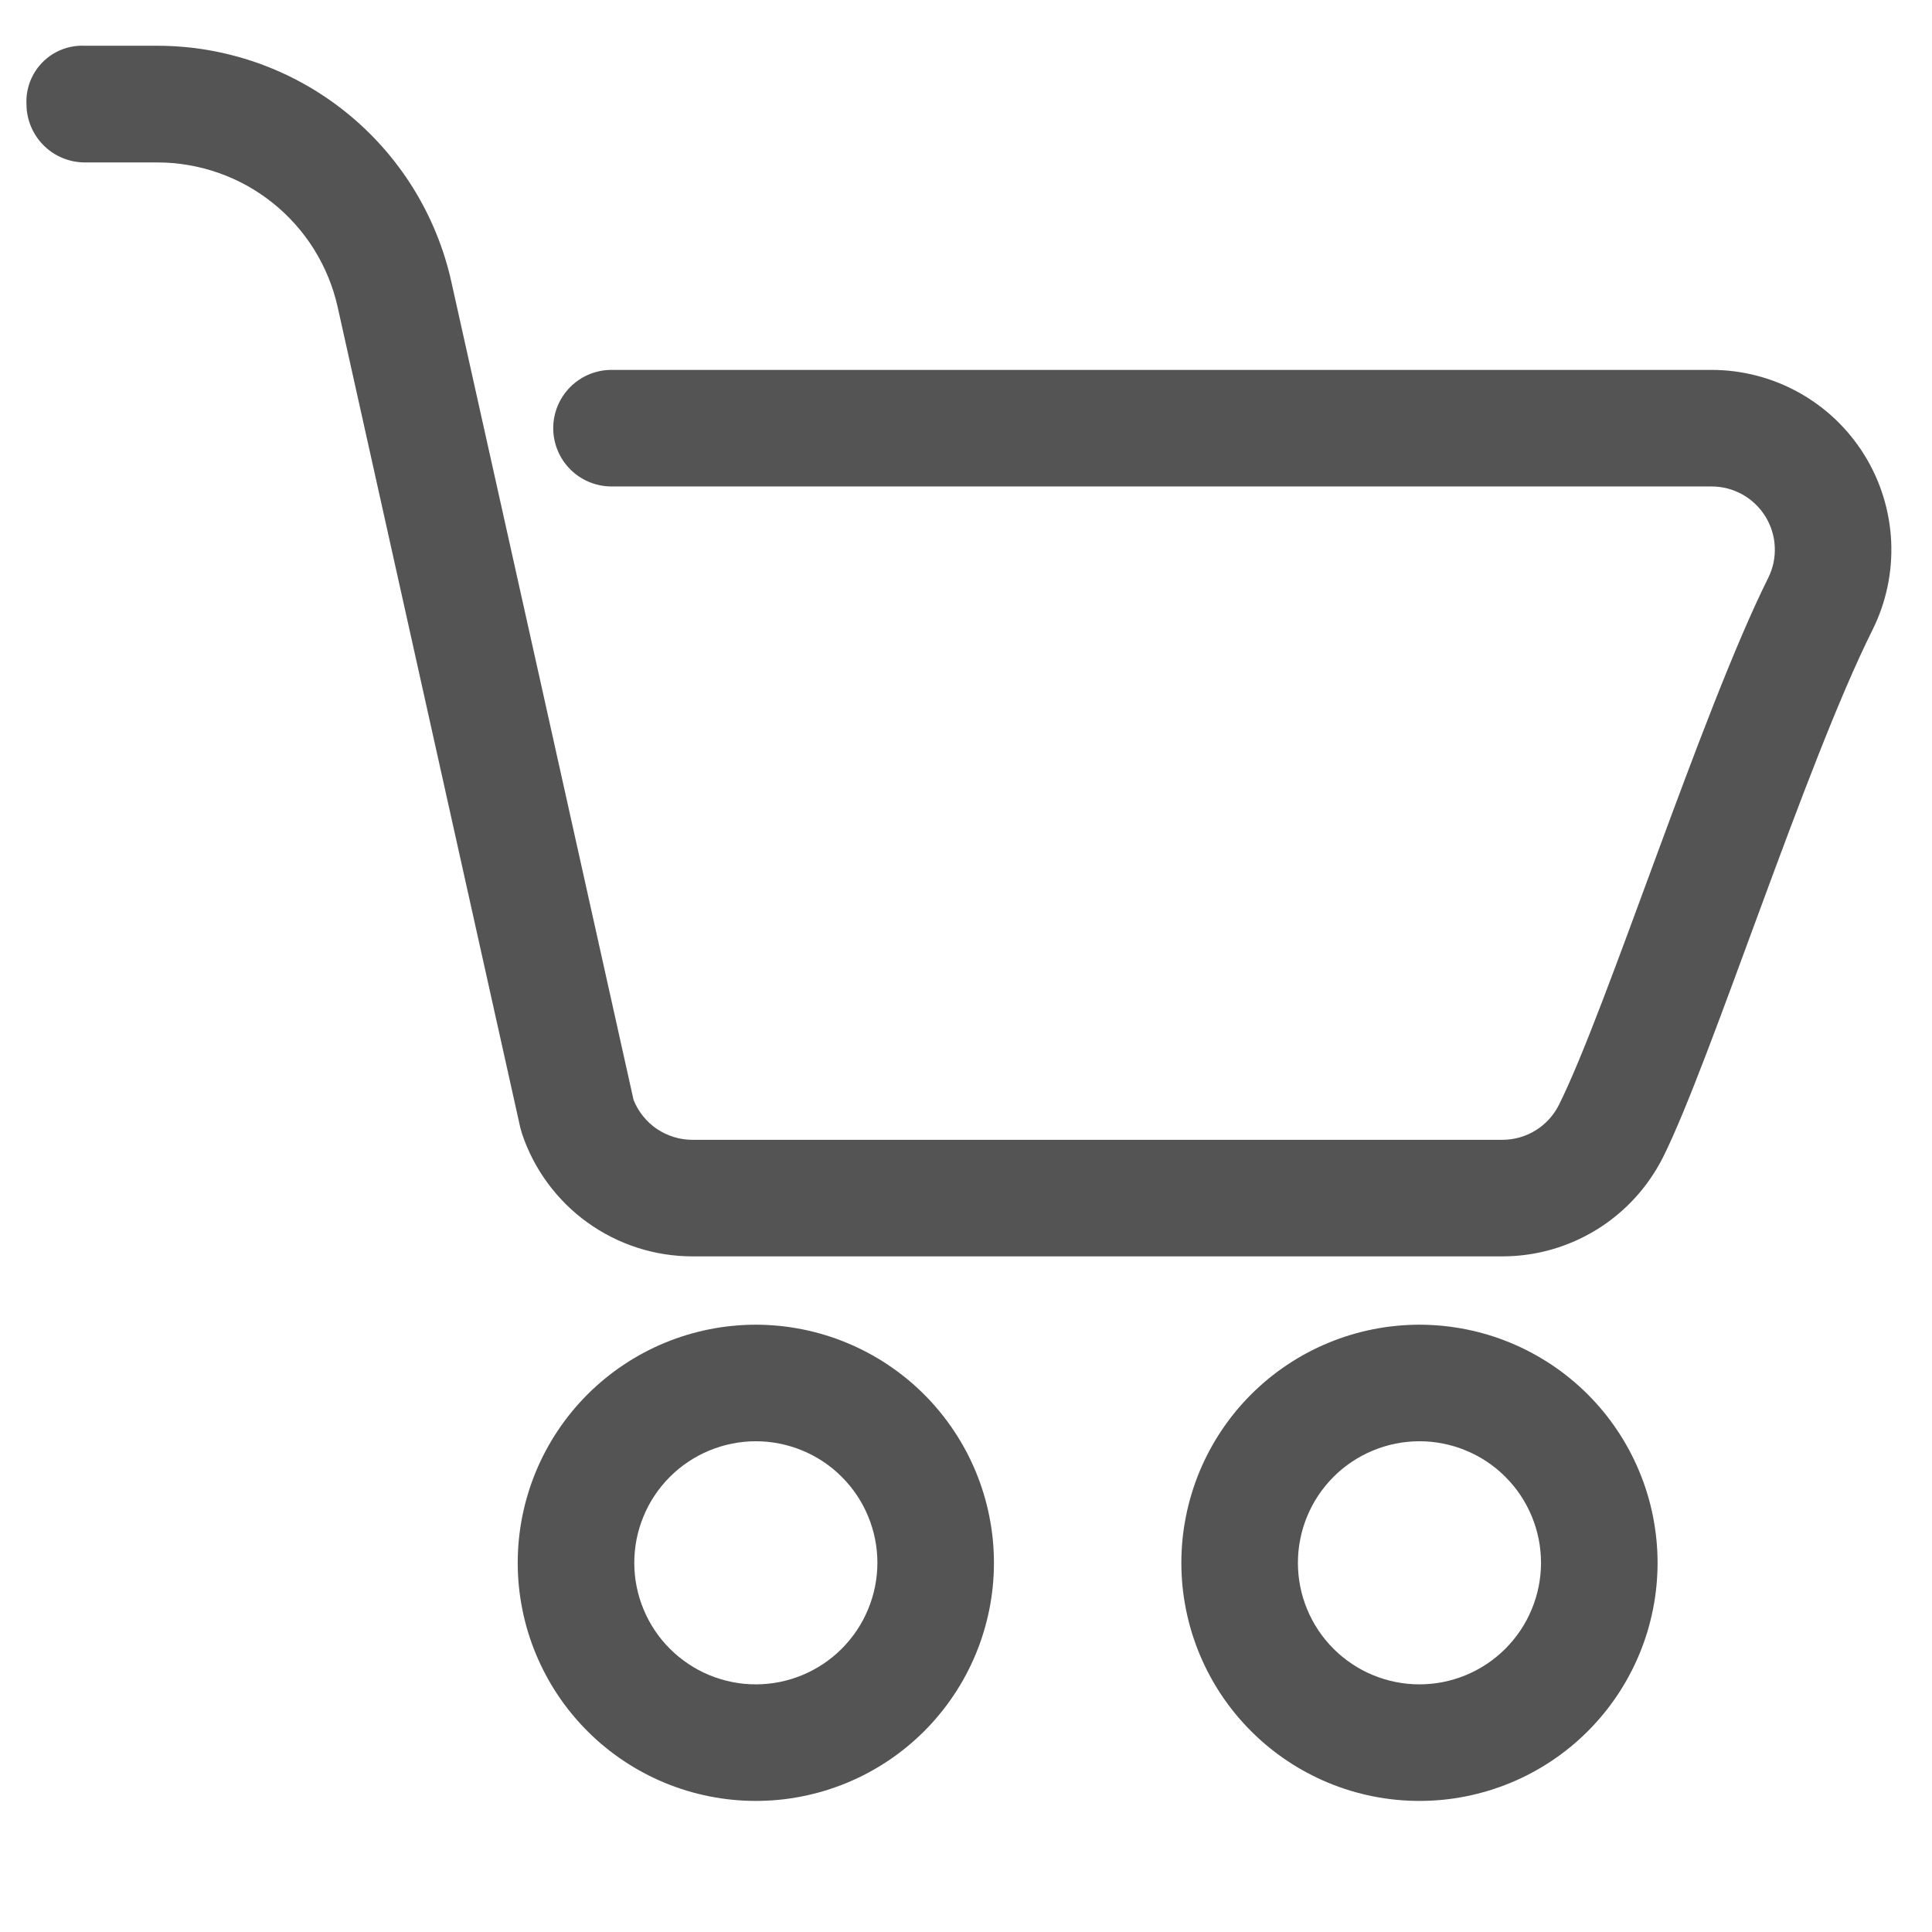 <svg xmlns="http://www.w3.org/2000/svg" xmlns:xlink="http://www.w3.org/1999/xlink" width="300" zoomAndPan="magnify" viewBox="0 0 224.88 225" height="300" preserveAspectRatio="xMidYMid meet" version="1.0"><defs><clipPath id="b871dc6303"><path d="M 3.023 5 L 221 5 L 221 147 L 3.023 147 Z M 3.023 5 " clip-rule="nonzero"/></clipPath></defs><g clip-path="url(#b871dc6303)"><path fill="#545454" d="M 199.262 43.078 L 71.156 43.078 C 70.711 43.078 70.27 43.121 69.832 43.207 C 69.395 43.297 68.969 43.426 68.559 43.594 C 68.148 43.766 67.754 43.973 67.387 44.223 C 67.016 44.469 66.672 44.75 66.355 45.066 C 66.043 45.379 65.762 45.723 65.512 46.094 C 65.266 46.465 65.055 46.855 64.887 47.266 C 64.715 47.68 64.586 48.105 64.5 48.539 C 64.414 48.977 64.367 49.418 64.367 49.863 C 64.367 50.309 64.414 50.75 64.5 51.188 C 64.586 51.625 64.715 52.051 64.887 52.461 C 65.055 52.875 65.266 53.266 65.512 53.637 C 65.762 54.008 66.043 54.348 66.355 54.664 C 66.672 54.98 67.016 55.262 67.387 55.508 C 67.754 55.754 68.148 55.965 68.559 56.137 C 68.969 56.305 69.395 56.434 69.832 56.52 C 70.27 56.609 70.711 56.652 71.156 56.652 L 199.262 56.652 C 199.574 56.652 199.887 56.672 200.199 56.711 C 200.508 56.75 200.816 56.809 201.117 56.887 C 201.422 56.965 201.719 57.062 202.008 57.18 C 202.301 57.297 202.582 57.43 202.855 57.582 C 203.129 57.734 203.391 57.906 203.645 58.09 C 203.895 58.277 204.133 58.477 204.359 58.695 C 204.586 58.91 204.797 59.141 204.996 59.383 C 205.191 59.625 205.375 59.883 205.539 60.148 C 205.703 60.414 205.848 60.691 205.98 60.977 C 206.109 61.262 206.219 61.551 206.312 61.852 C 206.402 62.152 206.477 62.453 206.531 62.762 C 206.582 63.07 206.617 63.383 206.629 63.695 C 206.645 64.008 206.637 64.32 206.613 64.633 C 206.586 64.945 206.539 65.254 206.477 65.559 C 206.41 65.867 206.324 66.168 206.223 66.461 C 206.117 66.758 205.996 67.043 205.855 67.324 C 198.098 82.891 187.023 117.617 181.492 128.672 C 181.188 129.281 180.801 129.84 180.34 130.348 C 179.879 130.852 179.355 131.285 178.773 131.645 C 178.191 132.004 177.57 132.277 176.914 132.465 C 176.254 132.648 175.582 132.742 174.898 132.742 L 80.586 132.742 C 79.848 132.742 79.125 132.637 78.418 132.418 C 77.711 132.203 77.051 131.887 76.438 131.473 C 75.828 131.059 75.289 130.562 74.828 129.984 C 74.363 129.41 73.996 128.777 73.723 128.09 C 73.723 128.012 52.508 32.84 52.508 32.84 C 52.297 31.871 52.039 30.918 51.746 29.973 C 51.453 29.027 51.117 28.098 50.742 27.18 C 50.371 26.266 49.957 25.363 49.508 24.484 C 49.059 23.602 48.574 22.742 48.051 21.898 C 47.527 21.059 46.973 20.242 46.379 19.449 C 45.789 18.656 45.164 17.887 44.508 17.148 C 43.852 16.406 43.164 15.695 42.449 15.012 C 41.734 14.328 40.988 13.68 40.215 13.059 C 39.445 12.438 38.648 11.852 37.828 11.301 C 37.008 10.75 36.164 10.23 35.297 9.75 C 34.434 9.27 33.551 8.824 32.648 8.418 C 31.746 8.012 30.828 7.645 29.895 7.316 C 28.961 6.988 28.012 6.699 27.055 6.453 C 26.098 6.203 25.129 5.996 24.156 5.828 C 23.18 5.66 22.199 5.535 21.211 5.453 C 20.227 5.371 19.238 5.328 18.25 5.328 L 9.816 5.328 C 9.363 5.305 8.914 5.332 8.469 5.406 C 8.023 5.477 7.59 5.594 7.168 5.758 C 6.746 5.922 6.344 6.129 5.965 6.375 C 5.586 6.621 5.234 6.906 4.918 7.227 C 4.598 7.547 4.312 7.895 4.066 8.277 C 3.82 8.656 3.613 9.055 3.453 9.477 C 3.289 9.898 3.172 10.336 3.098 10.781 C 3.027 11.227 3 11.676 3.023 12.129 C 3.023 12.574 3.066 13.016 3.156 13.453 C 3.242 13.891 3.371 14.312 3.543 14.723 C 3.715 15.137 3.922 15.527 4.172 15.895 C 4.418 16.266 4.699 16.609 5.016 16.926 C 5.328 17.238 5.672 17.52 6.043 17.77 C 6.414 18.016 6.805 18.227 7.215 18.395 C 7.625 18.566 8.051 18.695 8.488 18.785 C 8.922 18.871 9.363 18.914 9.809 18.918 L 18.25 18.918 C 19.465 18.914 20.668 19.02 21.867 19.223 C 23.066 19.426 24.238 19.73 25.383 20.133 C 26.527 20.535 27.633 21.027 28.695 21.617 C 29.758 22.207 30.762 22.883 31.711 23.641 C 32.66 24.402 33.535 25.234 34.344 26.145 C 35.152 27.051 35.875 28.02 36.52 29.051 C 37.16 30.082 37.711 31.16 38.172 32.285 C 38.633 33.406 38.996 34.562 39.262 35.746 L 60.535 131.332 C 60.59 131.547 60.652 131.781 60.723 132 C 61.07 133.035 61.492 134.035 61.996 135.008 C 62.496 135.977 63.07 136.902 63.719 137.781 C 64.363 138.66 65.078 139.484 65.852 140.254 C 66.629 141.023 67.457 141.727 68.344 142.363 C 69.23 143.004 70.16 143.566 71.137 144.062 C 72.109 144.555 73.117 144.969 74.156 145.305 C 75.195 145.641 76.254 145.891 77.332 146.062 C 78.41 146.23 79.496 146.316 80.586 146.316 L 174.898 146.316 C 175.867 146.316 176.828 146.25 177.789 146.117 C 178.746 145.984 179.691 145.785 180.621 145.52 C 181.555 145.254 182.461 144.926 183.348 144.535 C 184.234 144.145 185.086 143.695 185.91 143.188 C 186.734 142.68 187.516 142.117 188.262 141.496 C 189.008 140.879 189.707 140.215 190.359 139.5 C 191.012 138.785 191.613 138.031 192.16 137.23 C 192.707 136.434 193.199 135.602 193.633 134.738 C 199.152 123.684 210.207 88.973 217.996 73.391 C 218.191 72.992 218.379 72.59 218.551 72.18 C 218.727 71.773 218.883 71.359 219.031 70.938 C 219.18 70.52 219.312 70.098 219.43 69.668 C 219.551 69.242 219.656 68.809 219.75 68.375 C 219.84 67.941 219.922 67.504 219.984 67.066 C 220.051 66.625 220.102 66.184 220.137 65.742 C 220.172 65.301 220.195 64.855 220.203 64.414 C 220.211 63.969 220.207 63.527 220.188 63.082 C 220.168 62.637 220.133 62.195 220.086 61.754 C 220.035 61.312 219.973 60.875 219.898 60.438 C 219.82 60 219.73 59.562 219.629 59.133 C 219.523 58.699 219.406 58.273 219.277 57.848 C 219.145 57.422 219 57.004 218.844 56.59 C 218.688 56.172 218.516 55.766 218.332 55.359 C 218.148 54.957 217.953 54.559 217.742 54.164 C 217.535 53.773 217.312 53.391 217.078 53.012 C 216.848 52.633 216.602 52.262 216.344 51.902 C 216.086 51.539 215.82 51.188 215.539 50.84 C 215.262 50.496 214.969 50.16 214.668 49.832 C 214.367 49.508 214.059 49.191 213.738 48.883 C 213.414 48.574 213.086 48.281 212.746 47.992 C 212.406 47.707 212.059 47.434 211.699 47.168 C 211.344 46.906 210.977 46.652 210.605 46.414 C 210.23 46.172 209.852 45.945 209.461 45.727 C 209.074 45.512 208.68 45.309 208.281 45.117 C 207.879 44.926 207.473 44.746 207.059 44.582 C 206.648 44.418 206.23 44.266 205.809 44.125 C 205.387 43.988 204.961 43.863 204.531 43.75 C 204.102 43.641 203.668 43.543 203.234 43.457 C 202.797 43.375 202.359 43.305 201.918 43.246 C 201.477 43.191 201.035 43.148 200.594 43.121 C 200.148 43.094 199.707 43.078 199.262 43.078 Z M 199.262 43.078 " fill-opacity="1" fill-rule="evenodd"/></g><path fill="#545454" d="M 87.965 154.273 C 87.055 154.273 86.148 154.32 85.246 154.41 C 84.344 154.496 83.445 154.629 82.555 154.809 C 81.664 154.984 80.785 155.207 79.914 155.469 C 79.047 155.734 78.191 156.039 77.352 156.387 C 76.512 156.734 75.691 157.121 74.891 157.551 C 74.09 157.977 73.312 158.445 72.559 158.949 C 71.801 159.453 71.074 159.992 70.371 160.57 C 69.668 161.145 68.996 161.754 68.355 162.398 C 67.715 163.039 67.105 163.711 66.527 164.414 C 65.953 165.117 65.41 165.844 64.906 166.602 C 64.402 167.355 63.938 168.133 63.508 168.934 C 63.078 169.734 62.691 170.555 62.344 171.395 C 61.996 172.234 61.691 173.09 61.43 173.957 C 61.164 174.828 60.945 175.707 60.766 176.598 C 60.59 177.488 60.457 178.387 60.367 179.289 C 60.277 180.191 60.234 181.098 60.234 182.008 C 60.234 182.914 60.277 183.82 60.367 184.727 C 60.457 185.629 60.59 186.527 60.77 187.418 C 60.945 188.309 61.164 189.188 61.43 190.059 C 61.691 190.926 62 191.781 62.348 192.621 C 62.695 193.457 63.082 194.277 63.512 195.078 C 63.938 195.879 64.406 196.66 64.91 197.414 C 65.414 198.168 65.953 198.898 66.531 199.598 C 67.109 200.301 67.715 200.973 68.359 201.613 C 69 202.258 69.672 202.867 70.375 203.441 C 71.078 204.02 71.809 204.559 72.562 205.062 C 73.316 205.566 74.094 206.035 74.895 206.461 C 75.699 206.891 76.516 207.277 77.355 207.625 C 78.195 207.973 79.051 208.277 79.918 208.543 C 80.789 208.805 81.668 209.023 82.559 209.203 C 83.449 209.379 84.348 209.512 85.25 209.602 C 86.156 209.691 87.062 209.734 87.969 209.734 C 88.879 209.734 89.785 209.688 90.688 209.602 C 91.59 209.512 92.488 209.379 93.379 209.199 C 94.27 209.023 95.148 208.801 96.02 208.539 C 96.887 208.273 97.742 207.969 98.582 207.621 C 99.422 207.273 100.238 206.887 101.039 206.457 C 101.844 206.027 102.621 205.562 103.375 205.059 C 104.129 204.555 104.859 204.012 105.559 203.438 C 106.262 202.859 106.934 202.25 107.578 201.609 C 108.219 200.965 108.828 200.293 109.402 199.59 C 109.98 198.891 110.52 198.16 111.023 197.406 C 111.527 196.648 111.996 195.871 112.422 195.07 C 112.852 194.27 113.238 193.449 113.586 192.609 C 113.934 191.77 114.238 190.918 114.5 190.047 C 114.766 189.18 114.984 188.297 115.164 187.406 C 115.34 186.516 115.473 185.617 115.562 184.715 C 115.648 183.812 115.695 182.906 115.695 181.996 C 115.691 181.09 115.648 180.184 115.559 179.281 C 115.469 178.375 115.336 177.48 115.156 176.59 C 114.98 175.699 114.758 174.82 114.496 173.949 C 114.23 173.082 113.926 172.23 113.578 171.391 C 113.23 170.551 112.84 169.73 112.414 168.93 C 111.984 168.133 111.516 167.352 111.012 166.598 C 110.508 165.844 109.969 165.117 109.391 164.414 C 108.816 163.711 108.207 163.039 107.566 162.398 C 106.922 161.758 106.25 161.148 105.547 160.57 C 104.848 159.996 104.117 159.457 103.363 158.953 C 102.609 158.445 101.832 157.98 101.031 157.555 C 100.23 157.125 99.41 156.738 98.57 156.391 C 97.734 156.043 96.879 155.734 96.012 155.473 C 95.141 155.207 94.262 154.988 93.371 154.809 C 92.48 154.633 91.586 154.5 90.68 154.41 C 89.777 154.32 88.871 154.277 87.965 154.273 Z M 87.965 196.16 C 87.035 196.16 86.113 196.07 85.203 195.887 C 84.293 195.707 83.406 195.438 82.547 195.082 C 81.688 194.727 80.875 194.293 80.102 193.773 C 79.328 193.258 78.613 192.672 77.957 192.016 C 77.297 191.359 76.711 190.645 76.195 189.871 C 75.68 189.098 75.242 188.281 74.887 187.422 C 74.531 186.566 74.262 185.68 74.082 184.77 C 73.898 183.855 73.809 182.938 73.809 182.008 C 73.809 181.078 73.898 180.156 74.078 179.246 C 74.262 178.336 74.531 177.449 74.887 176.59 C 75.238 175.73 75.676 174.914 76.191 174.145 C 76.707 173.371 77.293 172.656 77.953 171.996 C 78.609 171.34 79.324 170.754 80.098 170.238 C 80.867 169.719 81.684 169.285 82.543 168.93 C 83.402 168.574 84.285 168.305 85.199 168.121 C 86.109 167.941 87.031 167.848 87.957 167.848 C 88.887 167.848 89.809 167.938 90.719 168.121 C 91.633 168.301 92.516 168.57 93.375 168.926 C 94.234 169.281 95.051 169.715 95.824 170.23 C 96.598 170.746 97.312 171.332 97.969 171.992 C 98.625 172.648 99.215 173.363 99.73 174.133 C 100.246 174.906 100.684 175.723 101.039 176.582 C 101.395 177.438 101.664 178.324 101.848 179.234 C 102.027 180.148 102.121 181.066 102.121 181.996 C 102.121 182.926 102.027 183.848 101.848 184.758 C 101.664 185.672 101.395 186.555 101.039 187.414 C 100.684 188.273 100.25 189.09 99.73 189.863 C 99.215 190.633 98.629 191.348 97.973 192.008 C 97.316 192.664 96.602 193.25 95.828 193.77 C 95.055 194.285 94.238 194.723 93.379 195.078 C 92.523 195.434 91.637 195.703 90.727 195.887 C 89.812 196.066 88.895 196.16 87.965 196.16 Z M 87.965 196.16 " fill-opacity="1" fill-rule="evenodd"/><path fill="#545454" d="M 165.25 154.273 C 164.34 154.273 163.438 154.32 162.531 154.41 C 161.629 154.496 160.73 154.629 159.84 154.809 C 158.949 154.984 158.07 155.207 157.199 155.469 C 156.332 155.734 155.477 156.039 154.637 156.387 C 153.797 156.734 152.98 157.121 152.176 157.551 C 151.375 157.977 150.598 158.445 149.844 158.949 C 149.09 159.453 148.359 159.992 147.656 160.57 C 146.957 161.145 146.285 161.754 145.641 162.398 C 145 163.039 144.391 163.711 143.812 164.414 C 143.238 165.117 142.699 165.844 142.191 166.602 C 141.688 167.355 141.223 168.133 140.793 168.934 C 140.367 169.734 139.977 170.555 139.629 171.395 C 139.281 172.234 138.977 173.09 138.715 173.957 C 138.449 174.828 138.23 175.707 138.055 176.598 C 137.875 177.488 137.742 178.387 137.652 179.289 C 137.566 180.191 137.52 181.098 137.52 182.008 C 137.52 182.914 137.566 183.82 137.652 184.727 C 137.742 185.629 137.875 186.527 138.055 187.418 C 138.23 188.309 138.453 189.188 138.715 190.059 C 138.98 190.926 139.285 191.781 139.633 192.621 C 139.98 193.457 140.367 194.277 140.797 195.078 C 141.223 195.879 141.691 196.66 142.195 197.414 C 142.699 198.168 143.242 198.898 143.816 199.598 C 144.395 200.301 145.004 200.973 145.645 201.613 C 146.289 202.258 146.961 202.867 147.66 203.441 C 148.363 204.02 149.094 204.559 149.848 205.062 C 150.602 205.566 151.383 206.035 152.184 206.461 C 152.984 206.891 153.805 207.277 154.641 207.625 C 155.48 207.973 156.336 208.277 157.203 208.543 C 158.074 208.805 158.953 209.023 159.844 209.203 C 160.734 209.379 161.633 209.512 162.535 209.602 C 163.441 209.691 164.348 209.734 165.254 209.734 C 166.164 209.734 167.07 209.688 167.973 209.602 C 168.879 209.512 169.773 209.379 170.664 209.199 C 171.555 209.023 172.438 208.801 173.305 208.539 C 174.176 208.273 175.027 207.969 175.867 207.621 C 176.707 207.273 177.527 206.887 178.328 206.457 C 179.129 206.027 179.906 205.562 180.66 205.059 C 181.414 204.555 182.145 204.012 182.848 203.438 C 183.547 202.859 184.219 202.25 184.863 201.609 C 185.504 200.965 186.113 200.293 186.688 199.59 C 187.266 198.891 187.805 198.16 188.309 197.406 C 188.812 196.648 189.281 195.871 189.707 195.07 C 190.137 194.27 190.523 193.449 190.871 192.609 C 191.219 191.77 191.523 190.918 191.789 190.047 C 192.051 189.18 192.27 188.297 192.449 187.406 C 192.625 186.516 192.758 185.617 192.848 184.715 C 192.934 183.812 192.98 182.906 192.98 181.996 C 192.98 181.09 192.934 180.184 192.844 179.281 C 192.754 178.375 192.621 177.48 192.445 176.59 C 192.266 175.699 192.047 174.82 191.781 173.949 C 191.52 173.082 191.211 172.227 190.863 171.391 C 190.516 170.551 190.129 169.73 189.699 168.93 C 189.273 168.129 188.805 167.352 188.301 166.598 C 187.797 165.844 187.258 165.113 186.68 164.41 C 186.105 163.711 185.496 163.039 184.852 162.395 C 184.211 161.754 183.539 161.145 182.836 160.57 C 182.137 159.992 181.406 159.453 180.652 158.949 C 179.895 158.445 179.117 157.98 178.316 157.551 C 177.516 157.121 176.699 156.734 175.859 156.387 C 175.02 156.039 174.164 155.734 173.297 155.469 C 172.43 155.207 171.547 154.988 170.66 154.809 C 169.77 154.633 168.871 154.5 167.969 154.41 C 167.062 154.32 166.156 154.277 165.25 154.273 Z M 165.25 196.16 C 164.32 196.16 163.398 196.07 162.488 195.887 C 161.578 195.707 160.691 195.438 159.832 195.082 C 158.977 194.727 158.16 194.293 157.387 193.773 C 156.613 193.258 155.898 192.672 155.242 192.016 C 154.586 191.359 153.996 190.645 153.48 189.871 C 152.965 189.098 152.527 188.281 152.172 187.422 C 151.816 186.566 151.547 185.68 151.367 184.77 C 151.184 183.855 151.094 182.938 151.094 182.008 C 151.094 181.078 151.184 180.156 151.367 179.246 C 151.547 178.336 151.816 177.449 152.172 176.59 C 152.527 175.73 152.961 174.918 153.477 174.145 C 153.996 173.371 154.582 172.656 155.238 171.996 C 155.895 171.34 156.609 170.754 157.383 170.238 C 158.156 169.719 158.969 169.285 159.828 168.93 C 160.688 168.574 161.57 168.305 162.484 168.121 C 163.395 167.941 164.316 167.848 165.246 167.848 C 166.176 167.848 167.094 167.938 168.008 168.121 C 168.918 168.301 169.805 168.57 170.66 168.926 C 171.52 169.281 172.336 169.715 173.109 170.23 C 173.883 170.746 174.598 171.332 175.254 171.992 C 175.914 172.648 176.5 173.363 177.016 174.133 C 177.531 174.906 177.969 175.723 178.324 176.582 C 178.68 177.438 178.949 178.324 179.133 179.234 C 179.312 180.148 179.406 181.066 179.406 181.996 C 179.406 182.926 179.312 183.848 179.133 184.758 C 178.949 185.672 178.684 186.555 178.324 187.414 C 177.969 188.273 177.535 189.09 177.02 189.863 C 176.5 190.633 175.914 191.348 175.258 192.008 C 174.602 192.664 173.887 193.25 173.113 193.77 C 172.34 194.285 171.523 194.723 170.668 195.078 C 169.809 195.434 168.922 195.703 168.012 195.887 C 167.102 196.066 166.18 196.16 165.25 196.16 Z M 165.25 196.16 " fill-opacity="1" fill-rule="evenodd"/></svg>